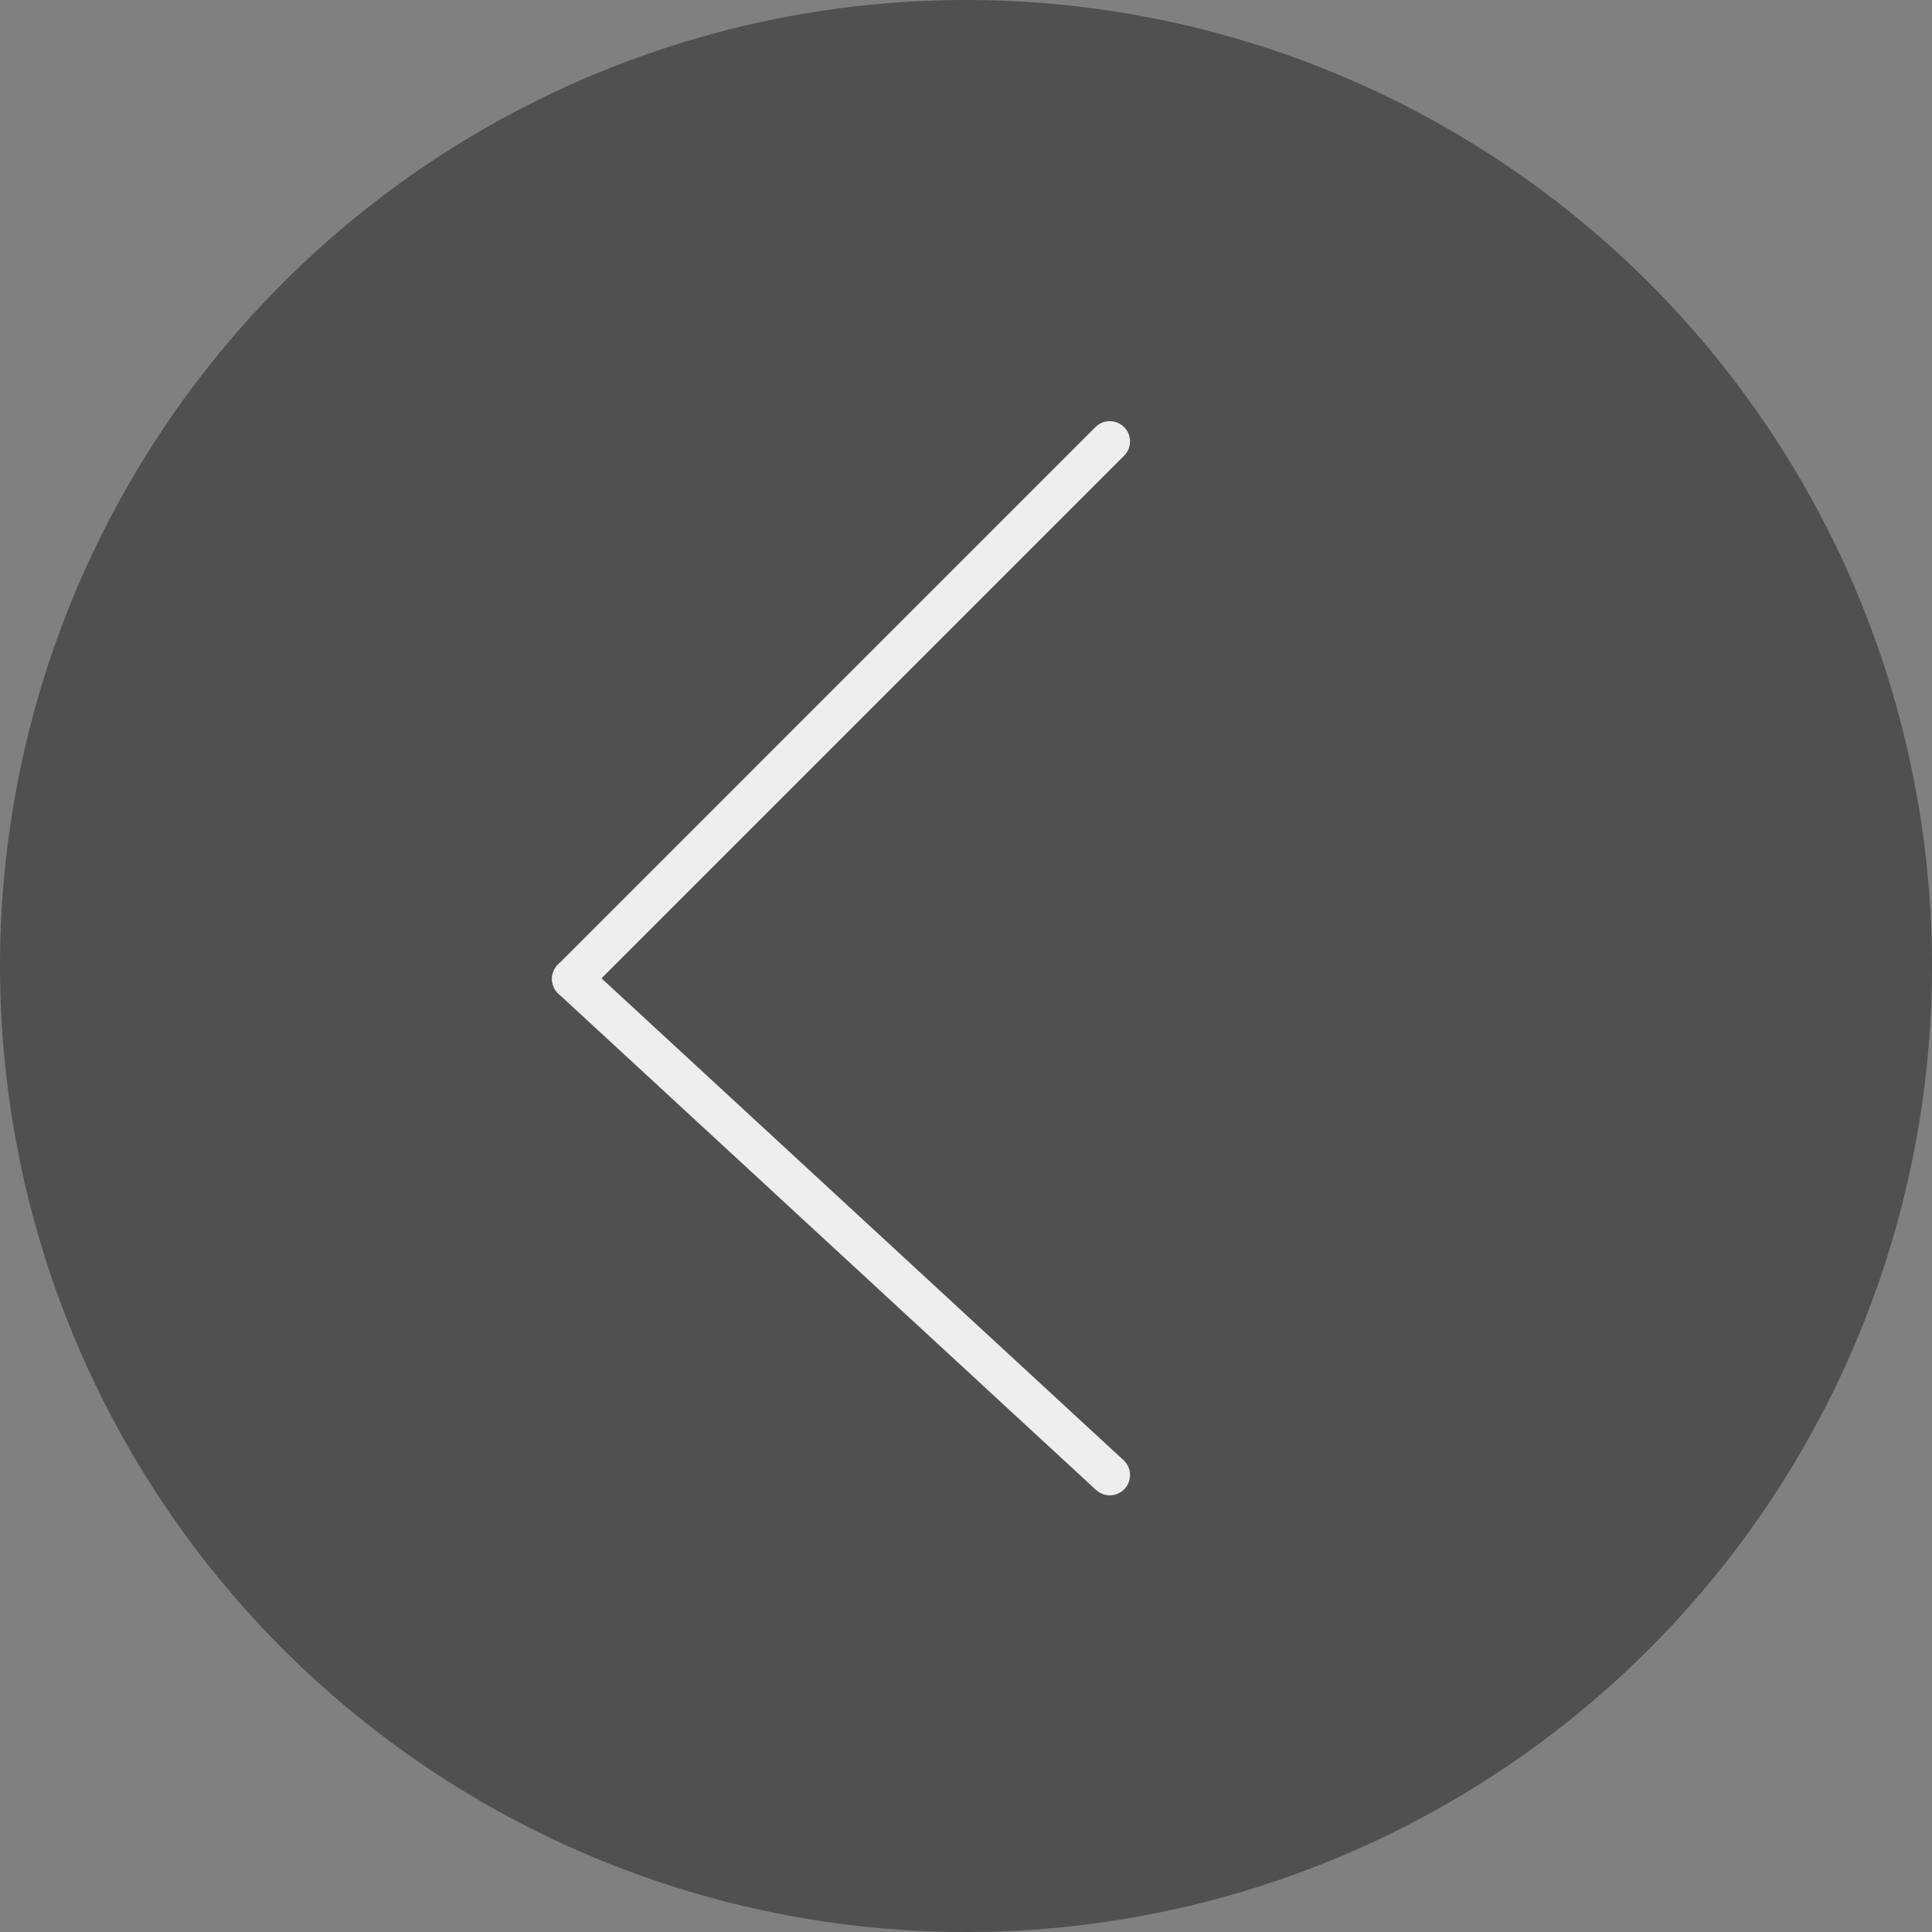 <svg xmlns="http://www.w3.org/2000/svg" width="143" height="143" viewBox="0 0 143 143">
  <rect x="0" y="0" width="143" height="143" fill="#808080" stroke="none"/>
  <g id="Group_177" data-name="Group 177" transform="translate(1067 -945) rotate(90)">
    <circle id="Ellipse_3" data-name="Ellipse 3" cx="71.5" cy="71.5" r="71.5" transform="translate(945 924)" fill="#4b4b4b" opacity="0.901"/>
    <g id="Group_7" data-name="Group 7" transform="translate(977.672 984.859)" opacity="0.901">
      <line id="Line_2" data-name="Line 2" x2="39.784" y2="39.784" transform="translate(0 0)" fill="none" stroke="#fff" stroke-linecap="round" stroke-width="3"/>
      <line id="Line_3" data-name="Line 3" x1="36.723" y2="39.784" transform="translate(39.784 0)" fill="none" stroke="#fff" stroke-linecap="round" stroke-width="3"/>
    </g>
  </g>
</svg>
